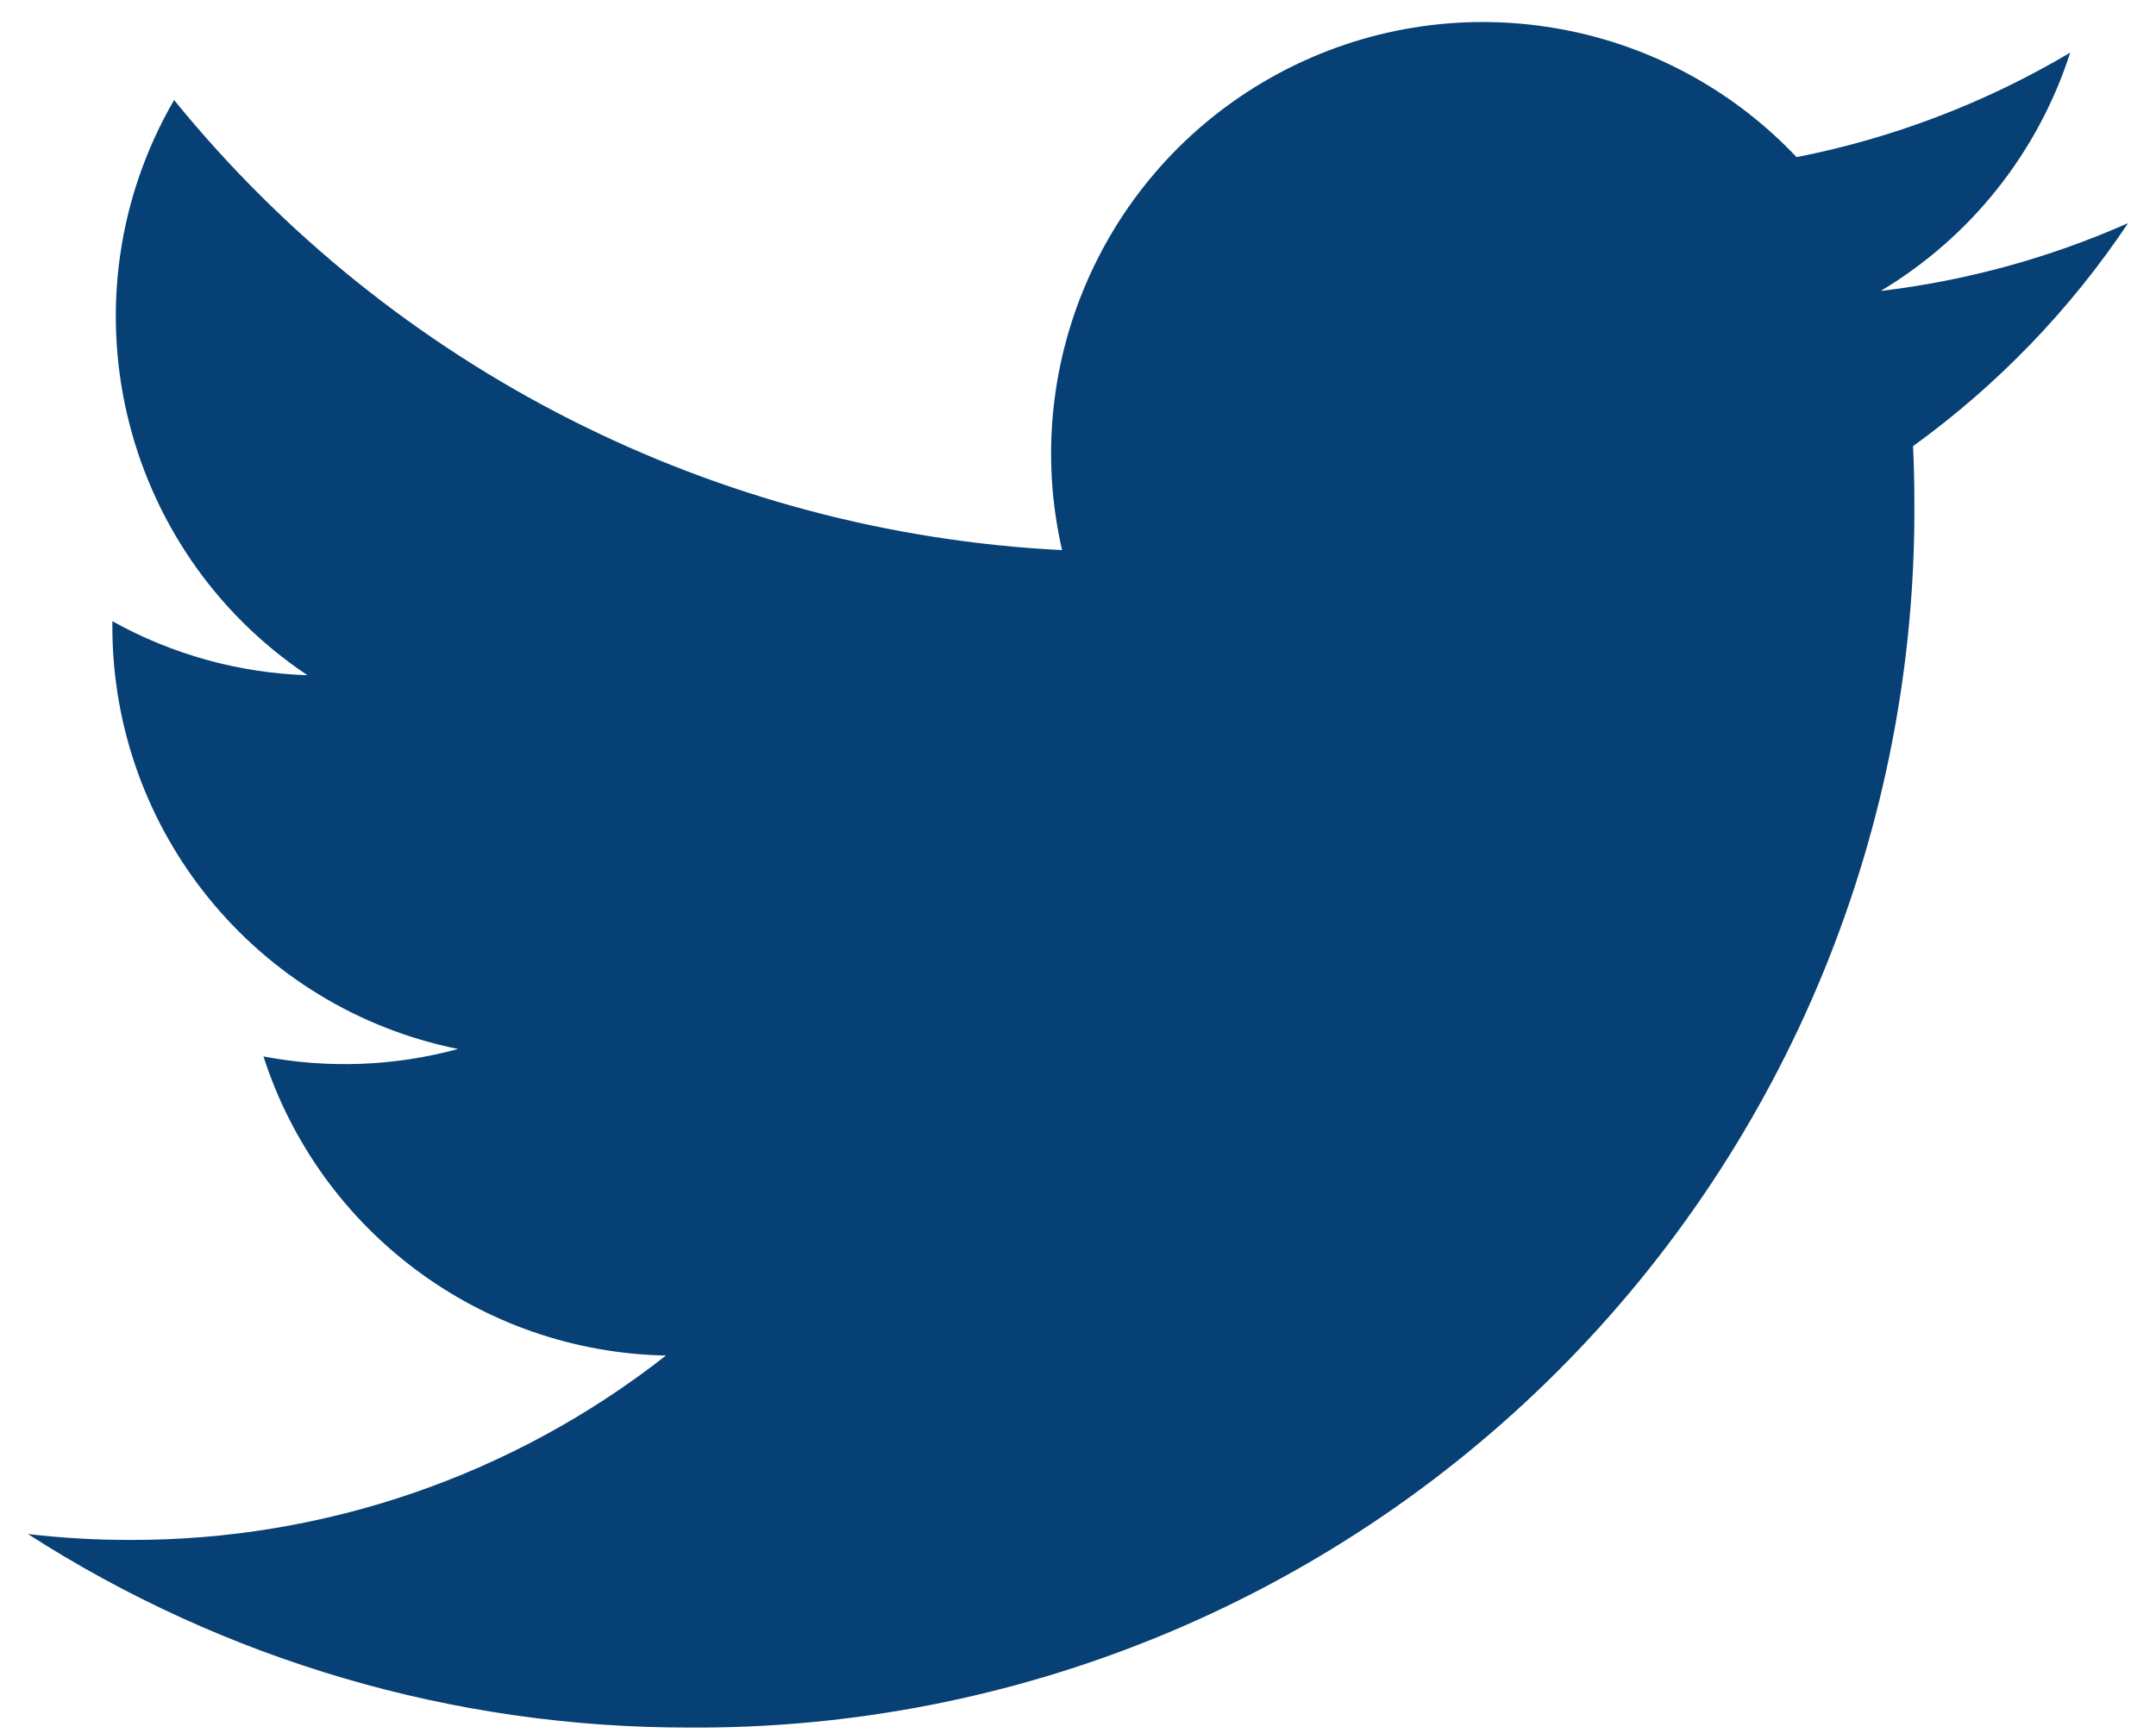 <svg width="51" height="41" viewBox="0 0 51 41" fill="none" xmlns="http://www.w3.org/2000/svg">
<path d="M44.488 6.884C46.617 5.611 48.211 3.607 48.97 1.246C46.969 2.433 44.781 3.269 42.498 3.718C39.334 0.371 34.32 -0.444 30.258 1.73C26.197 3.903 24.093 8.526 25.123 13.016C16.928 12.605 9.293 8.734 4.118 2.367C1.417 7.025 2.798 12.98 7.272 15.976C5.654 15.924 4.072 15.486 2.658 14.698C2.658 14.741 2.658 14.783 2.658 14.826C2.658 19.679 6.078 23.858 10.835 24.82C9.334 25.228 7.76 25.288 6.232 24.996C7.57 29.146 11.394 31.988 15.753 32.073C12.143 34.907 7.684 36.444 3.095 36.436C2.281 36.437 1.468 36.391 0.66 36.296C5.321 39.291 10.745 40.881 16.285 40.875C23.993 40.928 31.4 37.889 36.85 32.439C42.3 26.989 45.338 19.581 45.284 11.874C45.284 11.432 45.274 10.993 45.253 10.556C47.249 9.113 48.972 7.326 50.34 5.279C48.481 6.103 46.508 6.644 44.488 6.884Z" fill="#074074"/>
</svg>
